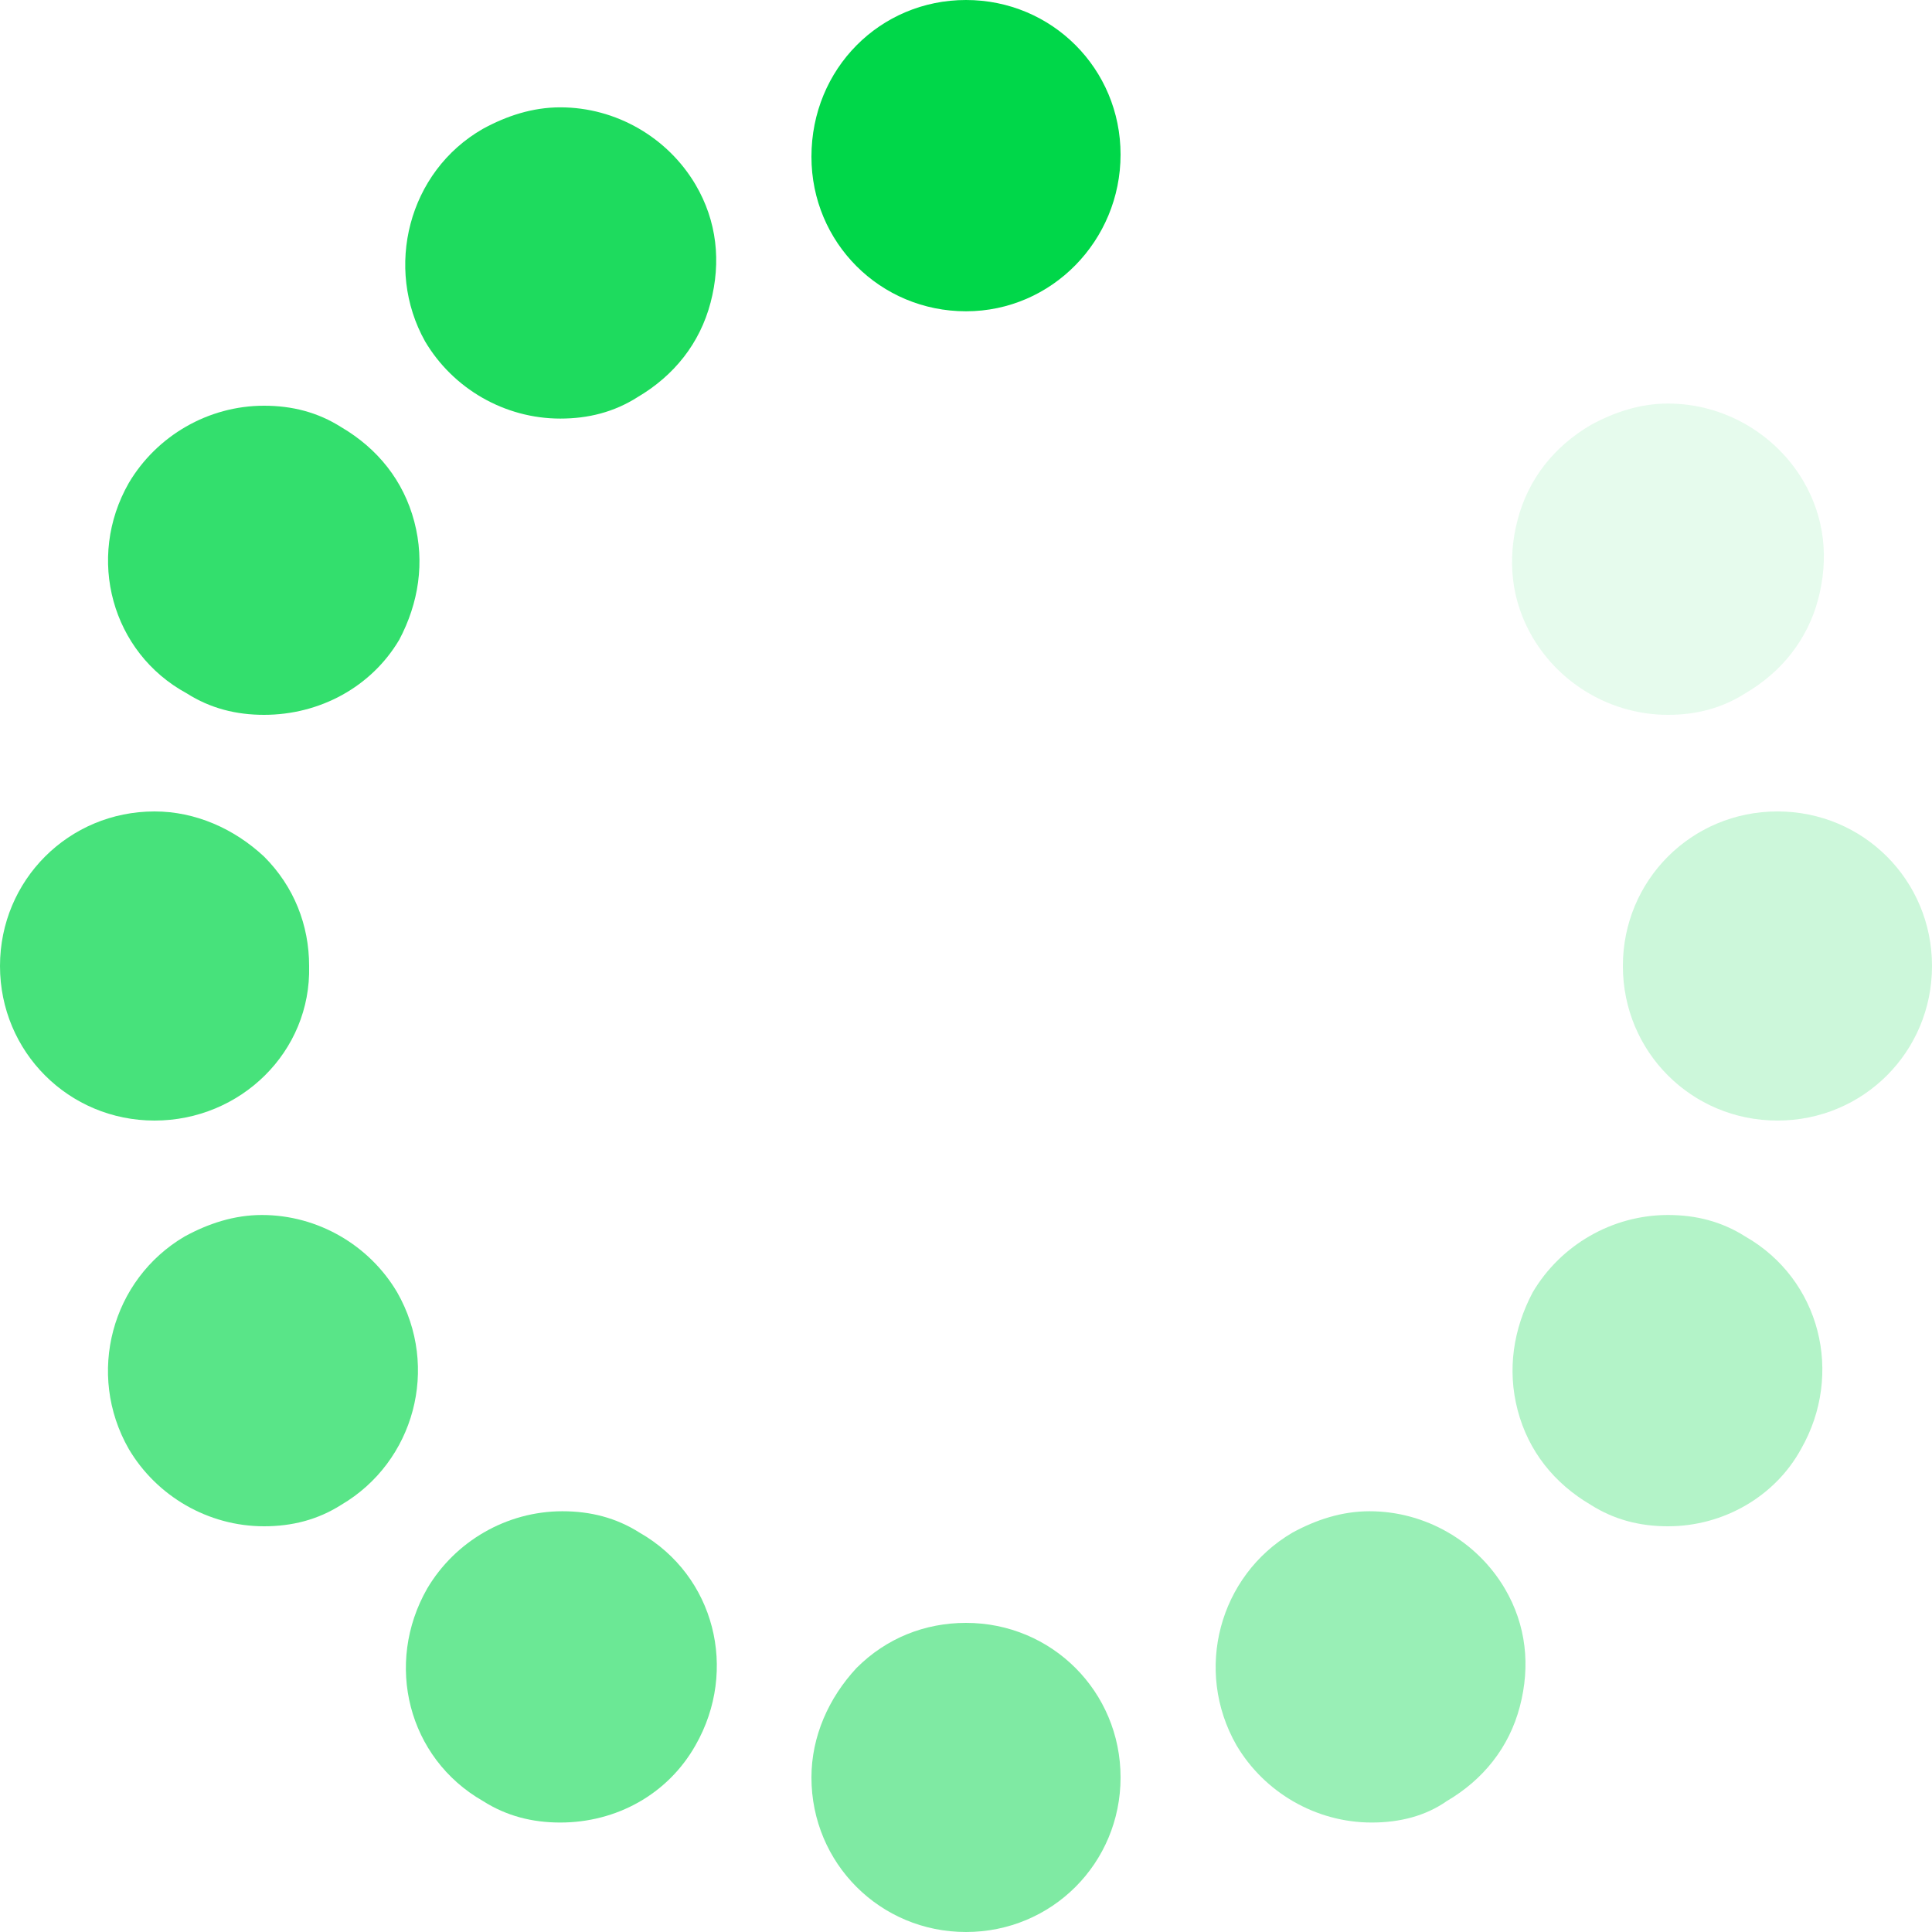 <svg width="50" height="50" viewBox="0 0 50 50" fill="none" xmlns="http://www.w3.org/2000/svg">
<g id="spiner">
<path id="Vector" d="M25 8.056C22.778 8.056 21 6.278 21 4.056C21 1.778 22.778 0 25 0C27.222 0 29 1.778 29 4C29 6.222 27.222 8.056 25 8.056Z" fill="#00D749"/>
<path id="Vector_2" opacity="0.1" d="M43.167 18.5C41.722 18.5 40.389 17.722 39.667 16.5C39.111 15.556 39 14.5 39.278 13.444C39.556 12.389 40.222 11.556 41.167 11C41.778 10.667 42.444 10.444 43.167 10.444C44.611 10.444 45.944 11.222 46.667 12.444C47.222 13.389 47.333 14.444 47.056 15.5C46.778 16.556 46.111 17.389 45.167 17.944C44.556 18.333 43.889 18.5 43.167 18.5Z" fill="#00D749"/>
<path id="Vector_3" opacity="0.2" d="M46 29C43.778 29 42 27.222 42 25C42 22.778 43.778 21 46 21C48.222 21 50 22.778 50 25C50 27.222 48.222 29 46 29Z" fill="#00D749"/>
<path id="Vector_4" opacity="0.3" d="M43.167 39.5C42.444 39.5 41.778 39.333 41.167 38.944C40.222 38.389 39.556 37.556 39.278 36.5C39 35.444 39.167 34.389 39.667 33.444C40.389 32.222 41.722 31.444 43.167 31.444C43.889 31.444 44.556 31.611 45.167 32C47.111 33.111 47.722 35.556 46.611 37.5C45.944 38.722 44.611 39.5 43.167 39.5Z" fill="#00D749"/>
<path id="Vector_5" opacity="0.4" d="M35.5 47.167C34.056 47.167 32.722 46.389 32 45.167C30.889 43.222 31.556 40.778 33.444 39.667C34.056 39.333 34.722 39.111 35.444 39.111C36.889 39.111 38.222 39.889 38.944 41.111C39.5 42.056 39.611 43.111 39.333 44.167C39.056 45.222 38.389 46.056 37.444 46.611C36.889 47 36.222 47.167 35.5 47.167Z" fill="#00D749"/>
<path id="Vector_6" opacity="0.5" d="M25 50C22.778 50 21 48.222 21 46C21 44.944 21.444 43.944 22.167 43.167C22.944 42.389 23.944 42 25 42C27.222 42 29 43.778 29 46C29 48.222 27.222 50 25 50Z" fill="#00D749"/>
<path id="Vector_7" opacity="0.58" d="M14.5 47.167C13.778 47.167 13.111 47 12.5 46.611C10.556 45.5 9.944 43.056 11.056 41.111C11.778 39.889 13.111 39.111 14.556 39.111C15.278 39.111 15.944 39.278 16.556 39.667C18.5 40.778 19.111 43.222 18 45.167C17.278 46.444 15.944 47.167 14.5 47.167Z" fill="#00D749"/>
<path id="Vector_8" opacity="0.65" d="M6.833 39.5C5.389 39.5 4.056 38.722 3.333 37.5C2.222 35.556 2.889 33.111 4.778 32C5.389 31.667 6.056 31.444 6.778 31.444C8.222 31.444 9.556 32.222 10.278 33.444C11.389 35.389 10.722 37.833 8.833 38.944C8.222 39.333 7.556 39.5 6.833 39.5Z" fill="#00D749"/>
<path id="Vector_9" opacity="0.72" d="M4 29C1.778 29 0 27.222 0 25C0 22.778 1.778 21 4 21C5.056 21 6.056 21.444 6.833 22.167C7.611 22.944 8 23.944 8 25C8.056 27.222 6.222 29 4 29Z" fill="#00D749"/>
<path id="Vector_10" opacity="0.8" d="M6.833 18.5C6.111 18.5 5.444 18.333 4.833 17.944C2.889 16.889 2.222 14.444 3.333 12.5C4.056 11.278 5.389 10.5 6.833 10.5C7.556 10.5 8.222 10.667 8.833 11.056C9.778 11.611 10.444 12.444 10.722 13.5C11 14.556 10.833 15.611 10.333 16.556C9.611 17.778 8.278 18.5 6.833 18.5Z" fill="#00D749"/>
<path id="Vector_11" opacity="0.88" d="M14.5 10.833C13.056 10.833 11.722 10.056 11 8.833C9.944 6.944 10.556 4.444 12.5 3.333C13.111 3 13.778 2.778 14.5 2.778C15.944 2.778 17.278 3.556 18 4.778C18.556 5.722 18.667 6.778 18.389 7.833C18.111 8.889 17.444 9.722 16.5 10.278C15.889 10.667 15.222 10.833 14.5 10.833Z" fill="#00D749"/>
</g>
</svg>

